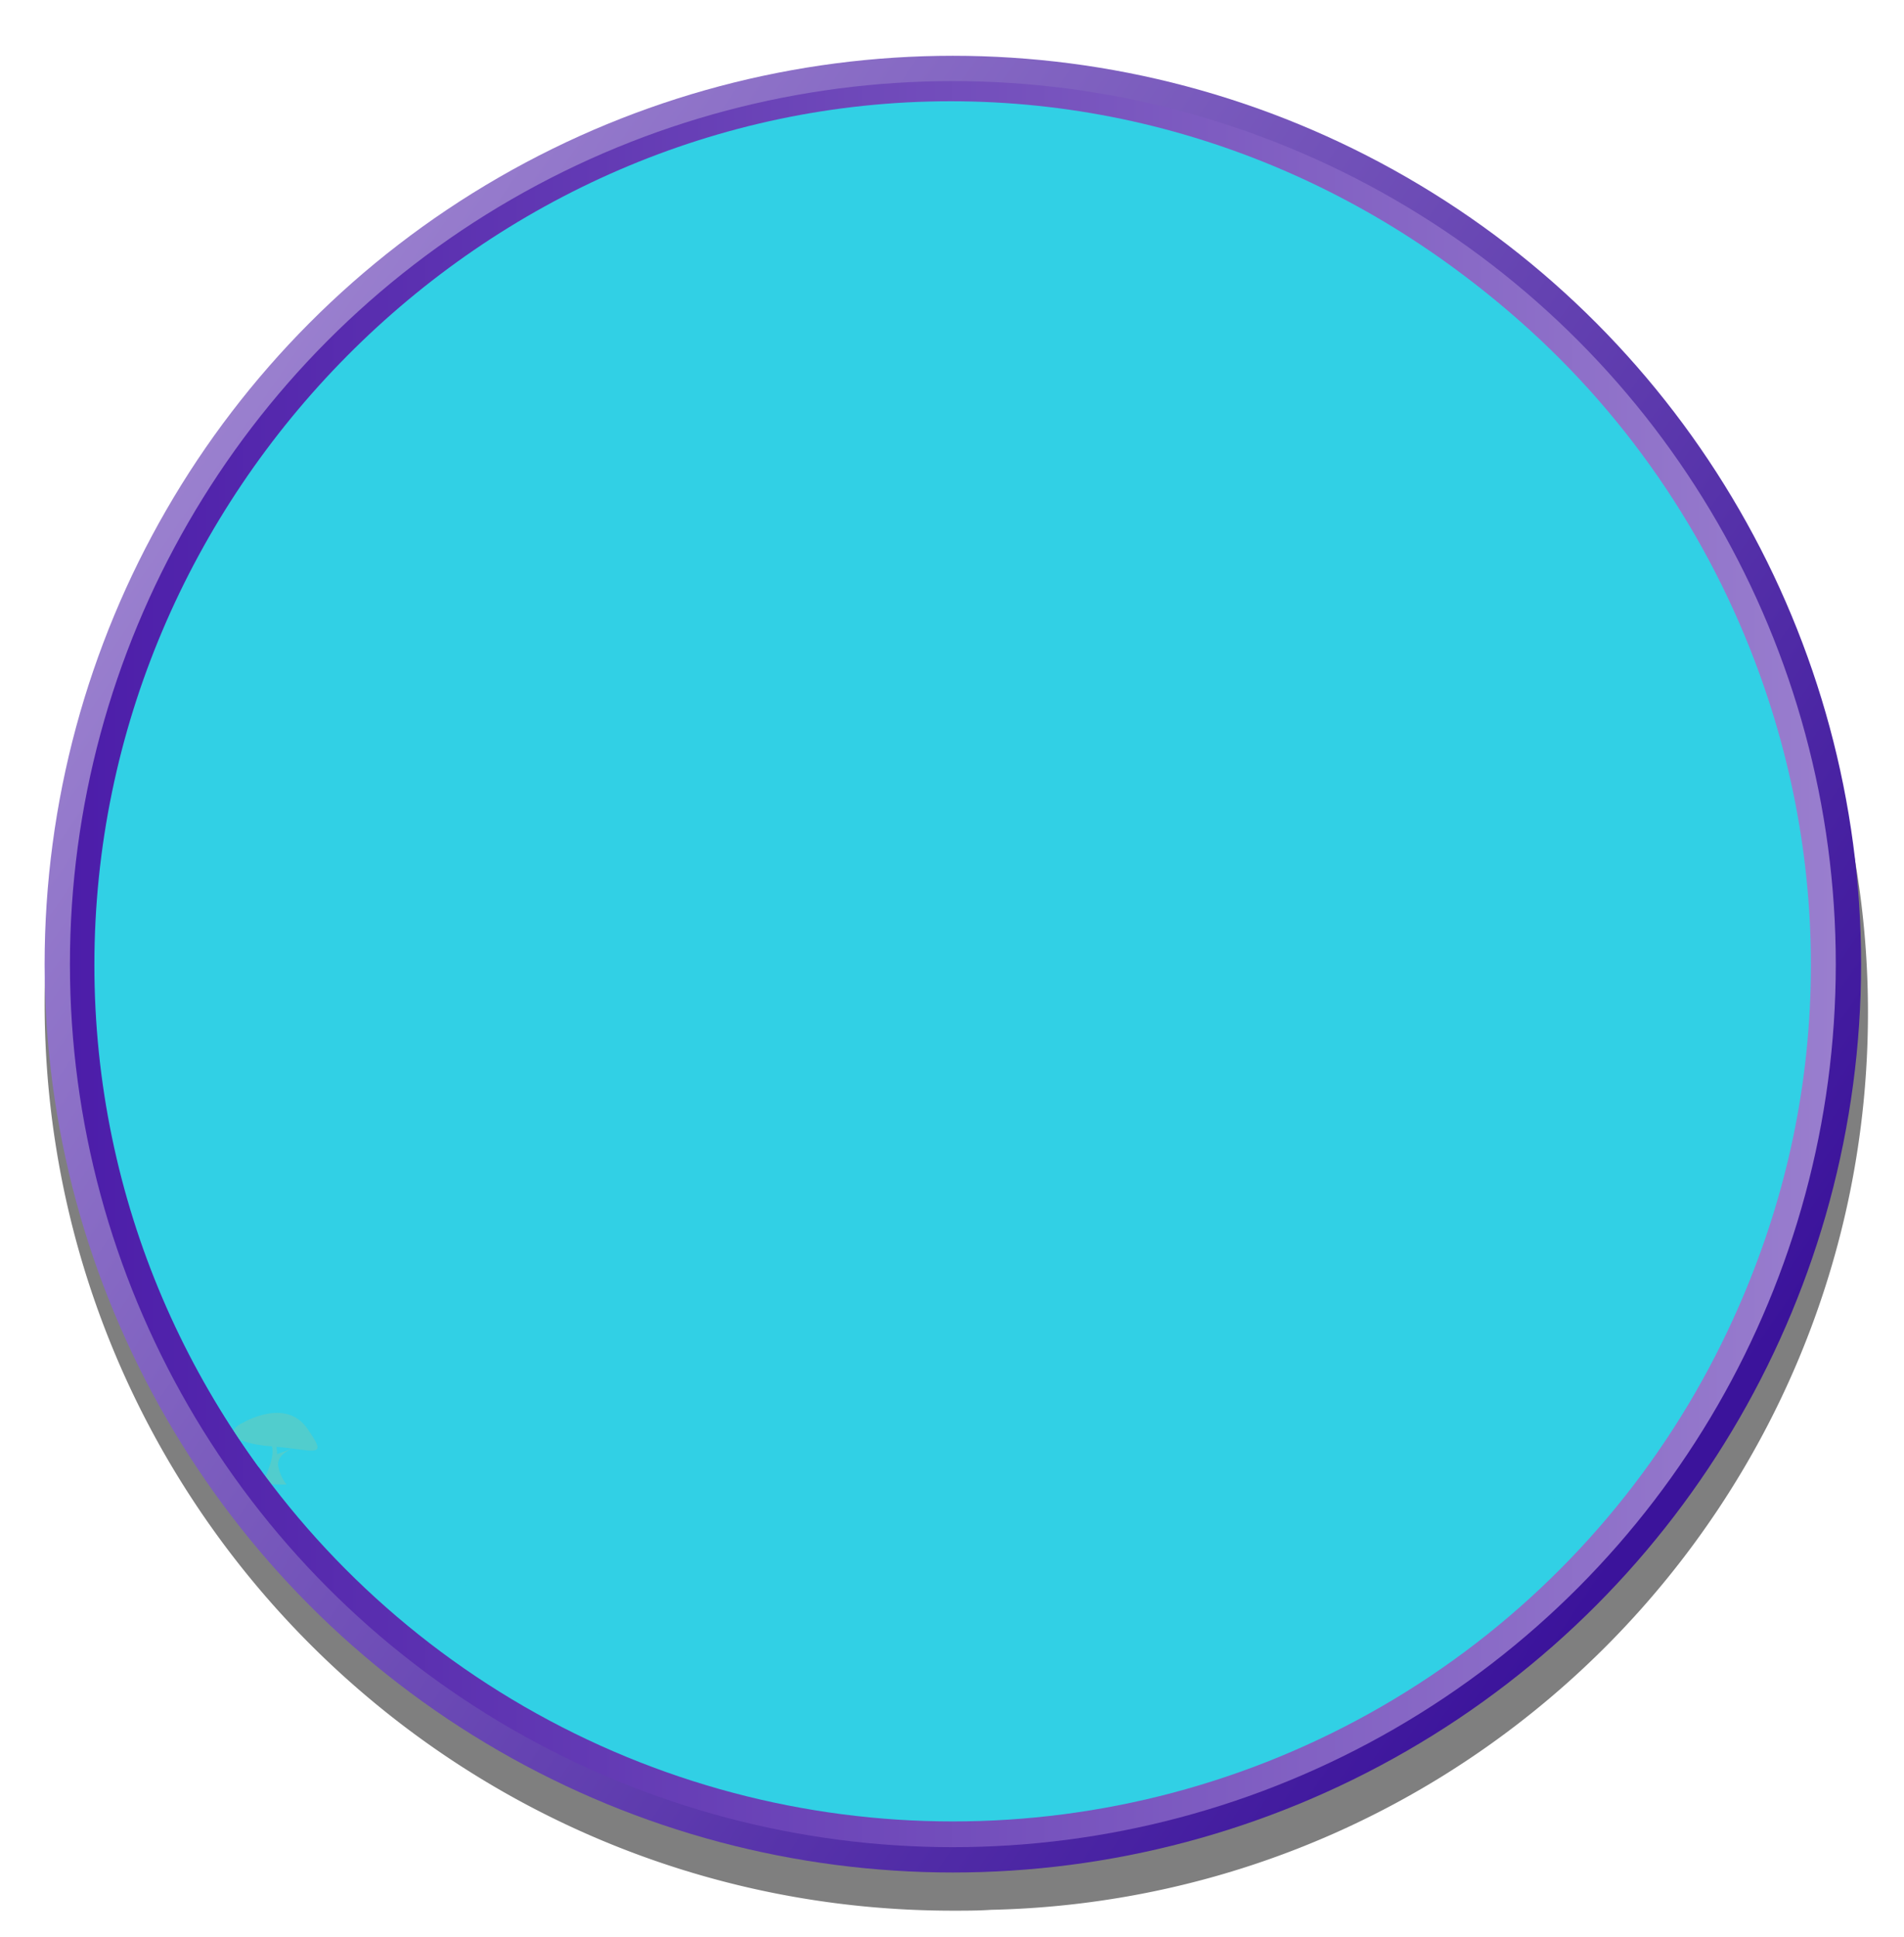 <svg id="SB39_Interactive_Icon_12_F1" xmlns="http://www.w3.org/2000/svg" xmlns:xlink="http://www.w3.org/1999/xlink" viewBox="0 0 443.8 451.5"><defs><style>.cls-1{fill:none;}.cls-2{opacity:0.5;}.cls-3{fill:url(#linear-gradient);}.cls-4,.cls-6{fill:#31d0e5;}.cls-4{stroke-miterlimit:10;stroke-width:6px;stroke:url(#linear-gradient-2);}.cls-5{clip-path:url(#clip-path);}.cls-7{opacity:0.14;}.cls-8{opacity:0.45;}.cls-9{fill:#77c9b0;}</style><linearGradient id="linear-gradient" x1="43.4" y1="102.28" x2="392.67" y2="341.6" gradientUnits="userSpaceOnUse"><stop offset="0" stop-color="#9b81cf"/><stop offset="1" stop-color="#3b139b"/></linearGradient><linearGradient id="linear-gradient-2" x1="16.34" y1="224.74" x2="427.91" y2="224.74" gradientUnits="userSpaceOnUse"><stop offset="0" stop-color="#4c1da9"/><stop offset="1" stop-color="#997ece"/></linearGradient><clipPath id="clip-path"><path class="cls-1" d="M221.6,424.3C112.5,424.3,22,335,22,224.9S112.5,23.6,221.6,23.6s200.5,91.3,200.5,201.3S330.7,424.3,221.6,424.3Z"/></clipPath></defs><g id="Layer_1" data-name="Layer 1"><path class="cls-2" d="M435.4,236a208.4,208.4,0,0,0-25.5-100A211.5,211.5,0,0,0,222.1,22C105.2,22,10.4,116.8,10.4,233.7s94.8,211.6,211.7,211.6c3,0,6,0,8.9-.2C344.3,442.6,435.4,349.9,435.4,236Z"/><circle class="cls-3" cx="222.1" cy="224.7" r="211.7"/><circle class="cls-4" cx="222.1" cy="224.7" r="202.8"/><g class="cls-5"><path class="cls-6" d="M444.8,198.7c0,106.9-100,193.6-223.3,193.6S-12.7,315-12.7,208.1,98.2,5.1,221.5,5.1,444.8,91.8,444.8,198.7Z"/><ellipse class="cls-7" cx="176.5" cy="434.8" rx="39.5" ry="9.3" transform="translate(-37.4 17.1) rotate(-5)"/><ellipse class="cls-7" cx="344.8" cy="440.1" rx="39.5" ry="9.5" transform="translate(-66.3 61.2) rotate(-9.3)"/><ellipse class="cls-7" cx="117.2" cy="414.1" rx="23.9" ry="6.4" transform="matrix(0.99, -0.13, 0.13, 0.99, -51.64, 18.24)"/><g class="cls-8"><path class="cls-9" d="M56.6,331.6s9.9-6,15,1.3,2,5-8.2,4.2S52.9,333.2,56.6,331.6Z"/><path class="cls-9" d="M60.9,345.9s3.3-5.5,2.5-8.8.9-1.6.9-1.6l.3,3.4,3.5-1.3s-3.9,1.5-3.2,4.3a9.9,9.9,0,0,0,1.9,4.1Z"/></g></g></g></svg>